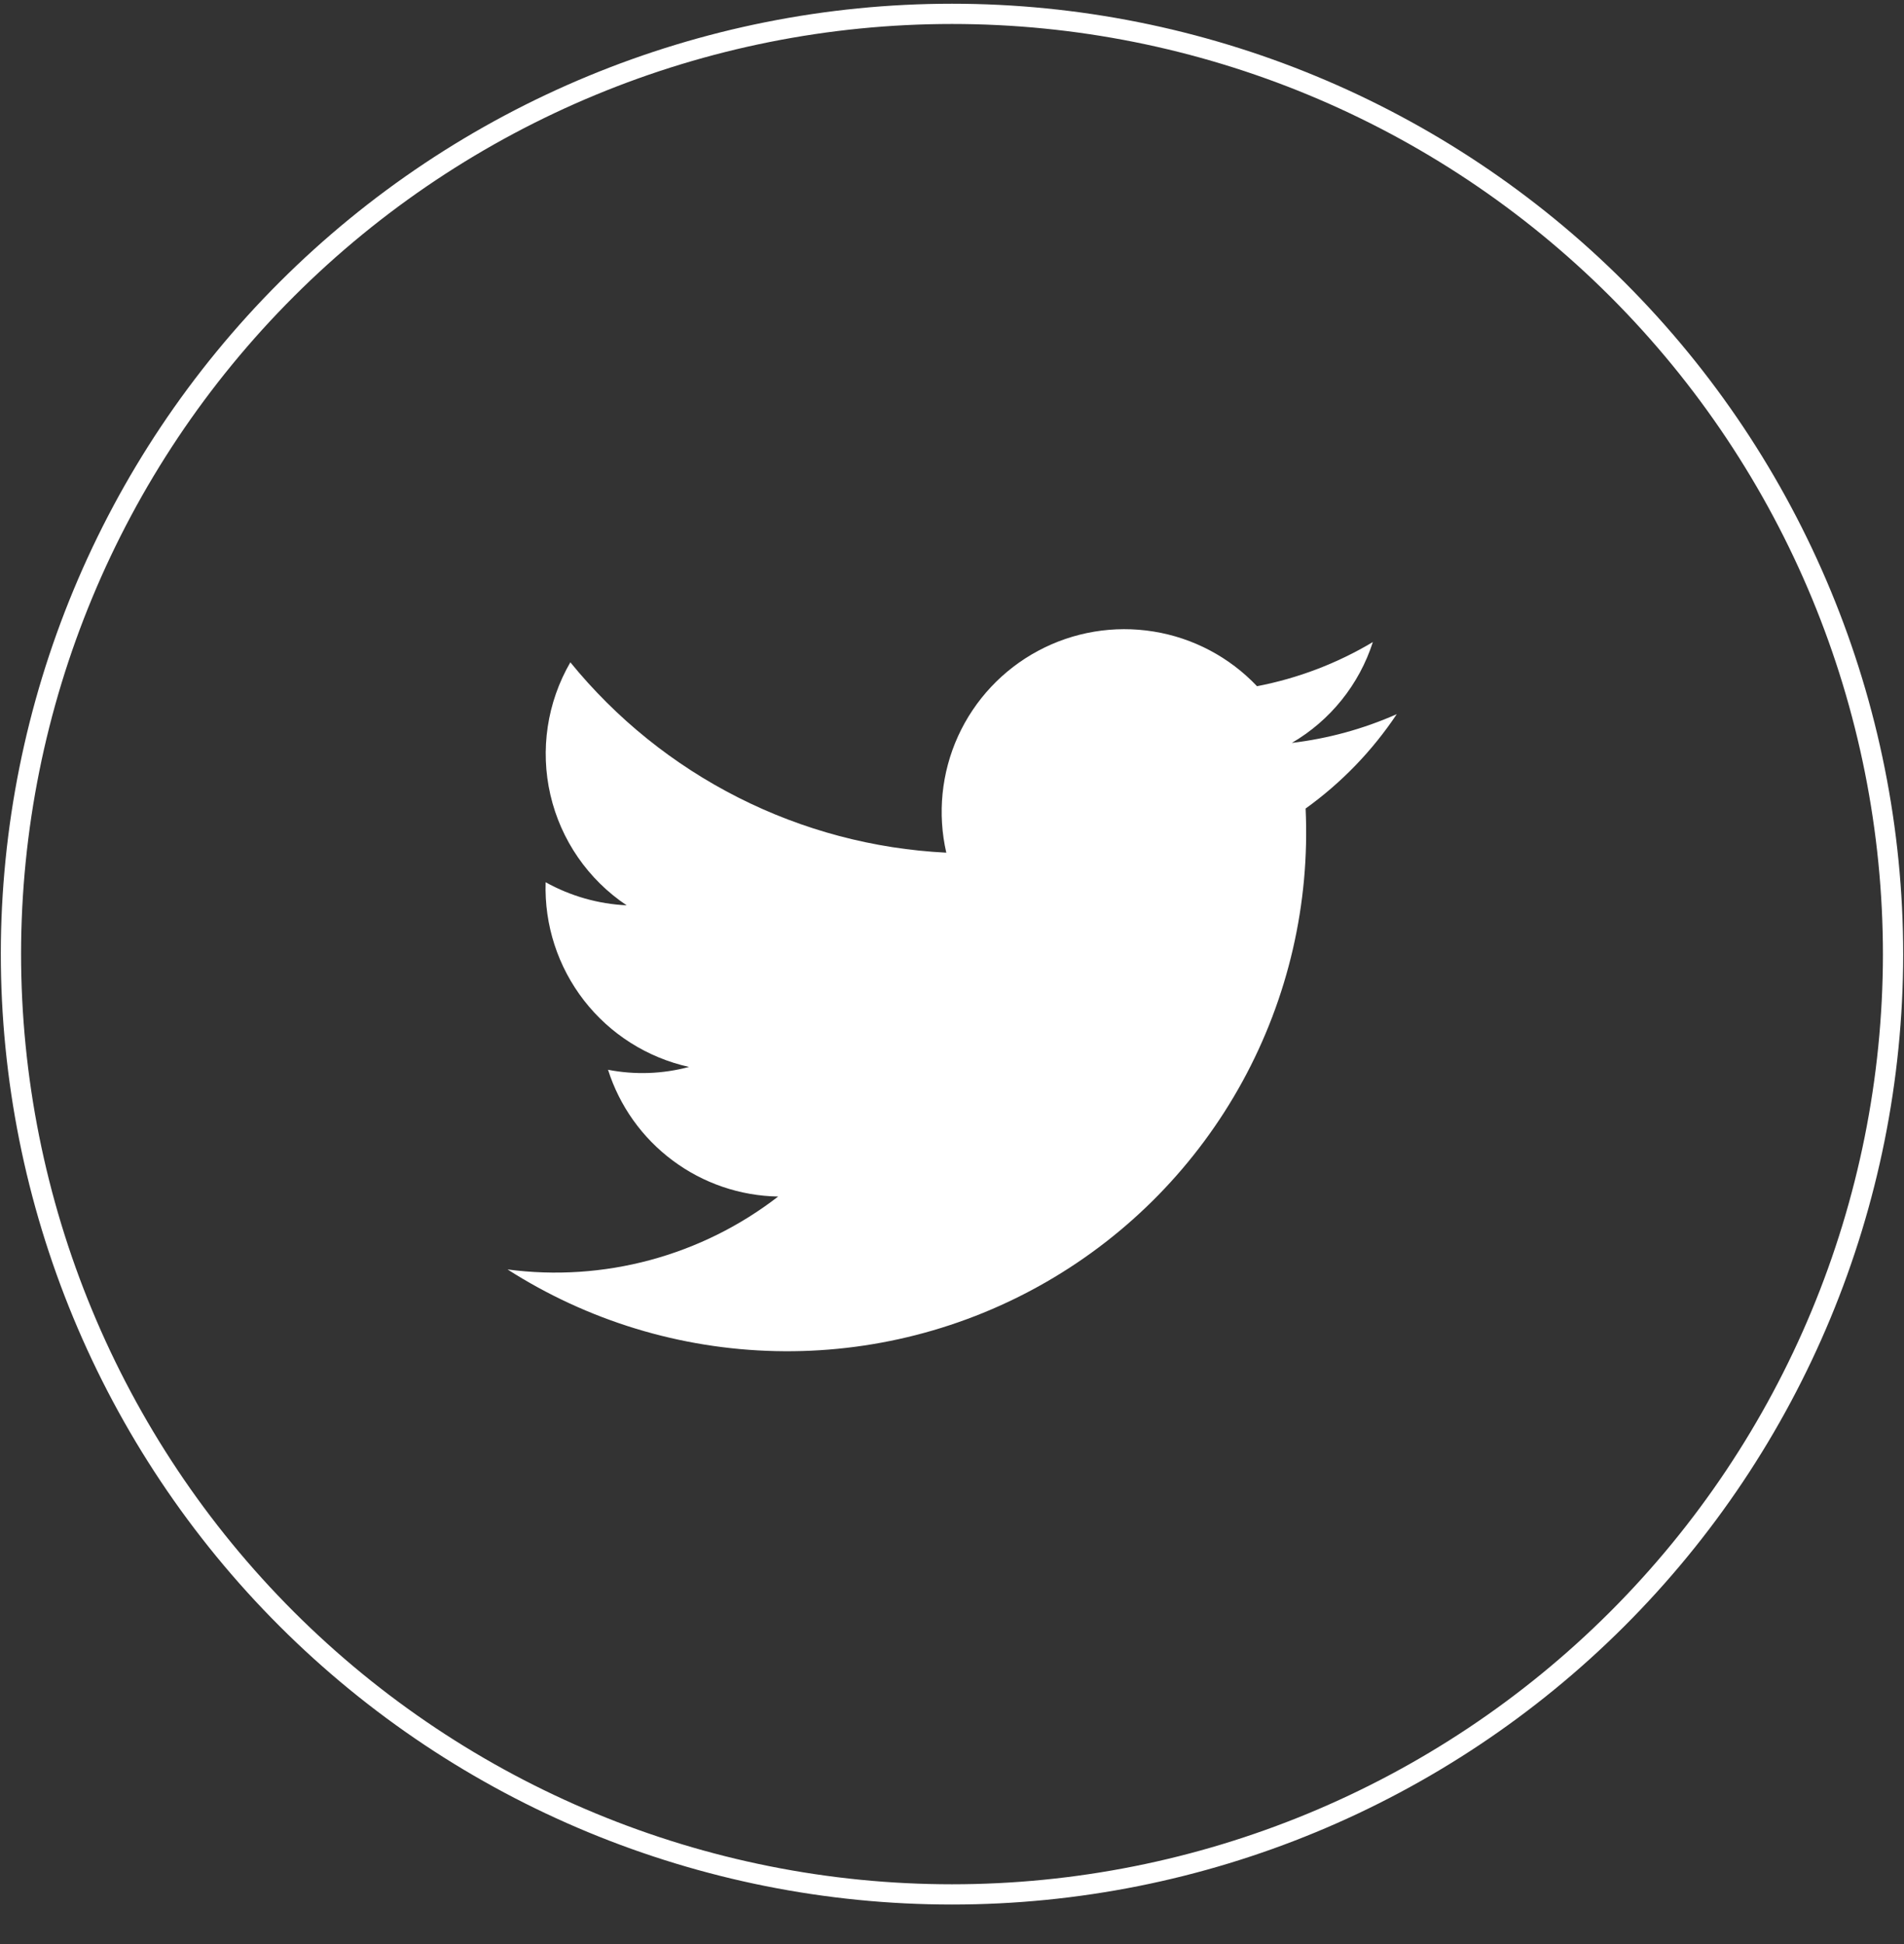 <svg width="47" height="48" viewBox="0 0 47 48" fill="none" xmlns="http://www.w3.org/2000/svg">
<rect x="0" y="0" width="47" height="48" fill="#333333" stroke="none"/>
<path d="M23.5 46.772C17.339 46.772 11.43 44.325 7.073 39.968C2.717 35.612 0.27 29.703 0.27 23.542V23.542C0.277 17.387 2.728 11.486 7.084 7.136C11.44 2.786 17.344 0.342 23.5 0.342V0.342C29.66 0.342 35.569 2.79 39.926 7.146C44.282 11.503 46.73 17.411 46.73 23.572V23.572C46.722 29.728 44.271 35.629 39.915 39.979C35.559 44.329 29.655 46.772 23.5 46.772V46.772Z" stroke="white" stroke-width="0.5" stroke-miterlimit="10"/>
<path d="M12.529 31.342C14.507 32.608 16.795 33.305 19.143 33.358C21.49 33.412 23.807 32.819 25.84 31.644C27.874 30.469 29.545 28.759 30.672 26.698C31.799 24.638 32.337 22.308 32.229 19.962C33.113 19.327 33.875 18.538 34.479 17.632C33.656 17.997 32.783 18.236 31.889 18.342C32.84 17.787 33.552 16.9 33.889 15.852C33.007 16.379 32.039 16.748 31.029 16.942C30.349 16.224 29.451 15.749 28.475 15.592C27.498 15.434 26.497 15.601 25.625 16.069C24.753 16.536 24.059 17.277 23.649 18.177C23.24 19.078 23.138 20.088 23.359 21.052C21.569 20.963 19.818 20.499 18.22 19.689C16.621 18.879 15.21 17.742 14.079 16.352C13.505 17.342 13.329 18.513 13.587 19.627C13.845 20.742 14.518 21.716 15.469 22.352C14.768 22.319 14.083 22.124 13.469 21.782C13.435 22.836 13.77 23.868 14.416 24.701C15.063 25.534 15.98 26.114 17.009 26.342C16.357 26.517 15.673 26.541 15.009 26.412C15.294 27.308 15.852 28.092 16.606 28.653C17.359 29.215 18.27 29.526 19.209 29.542C18.27 30.268 17.196 30.801 16.049 31.11C14.903 31.419 13.706 31.498 12.529 31.342Z" fill="white"/>
</svg>
